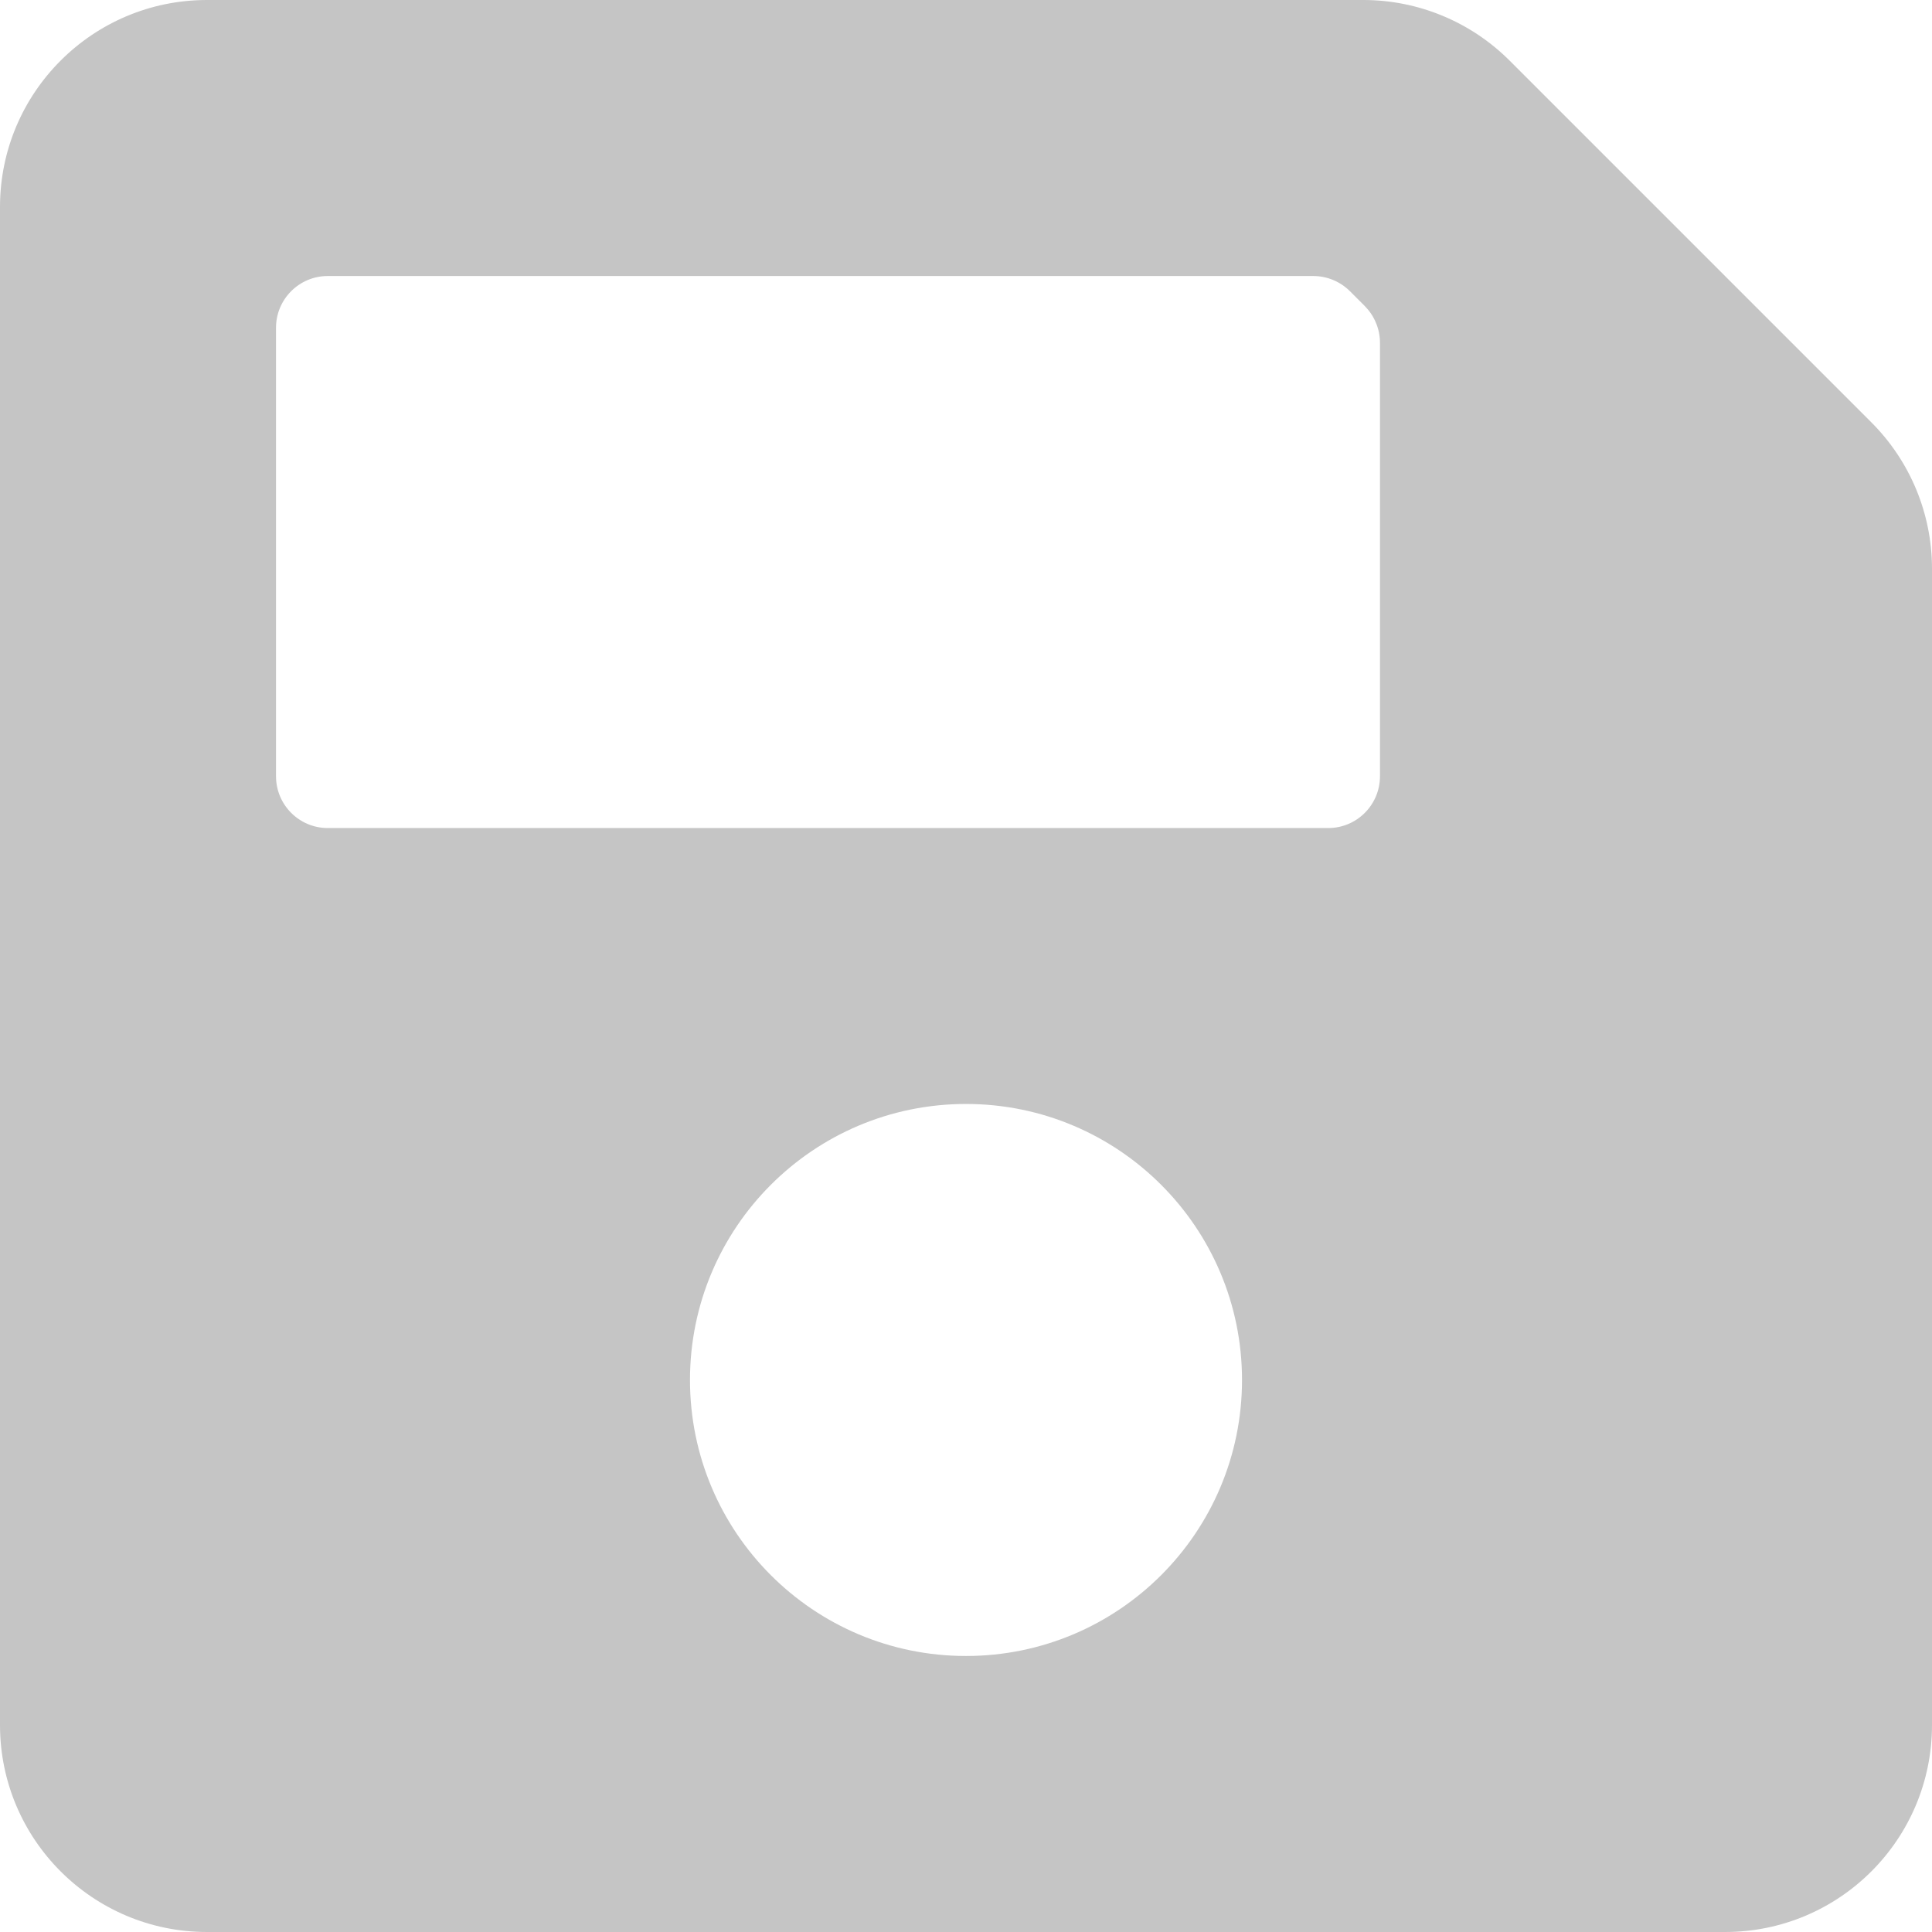 <svg width="22" height="22" viewBox="0 0 22 22" fill="none" xmlns="http://www.w3.org/2000/svg">
<path d="M21.31 4.81L17.19 0.69C16.748 0.248 16.149 3.26895e-06 15.524 0H2.357C1.055 0 0 1.055 0 2.357V19.643C0 20.945 1.055 22 2.357 22H19.643C20.945 22 22 20.945 22 19.643V6.476C22 5.851 21.752 5.252 21.31 4.81V4.81ZM11 18.857C9.264 18.857 7.857 17.45 7.857 15.714C7.857 13.979 9.264 12.571 11 12.571C12.736 12.571 14.143 13.979 14.143 15.714C14.143 17.45 12.736 18.857 11 18.857ZM15.714 3.903V8.839C15.714 9.165 15.45 9.429 15.125 9.429H3.732C3.407 9.429 3.143 9.165 3.143 8.839V3.732C3.143 3.407 3.407 3.143 3.732 3.143H14.954C15.11 3.143 15.26 3.205 15.371 3.315L15.542 3.486C15.596 3.541 15.64 3.606 15.669 3.678C15.699 3.749 15.714 3.826 15.714 3.903V3.903Z" fill="#C5C5C5"/>
</svg>
